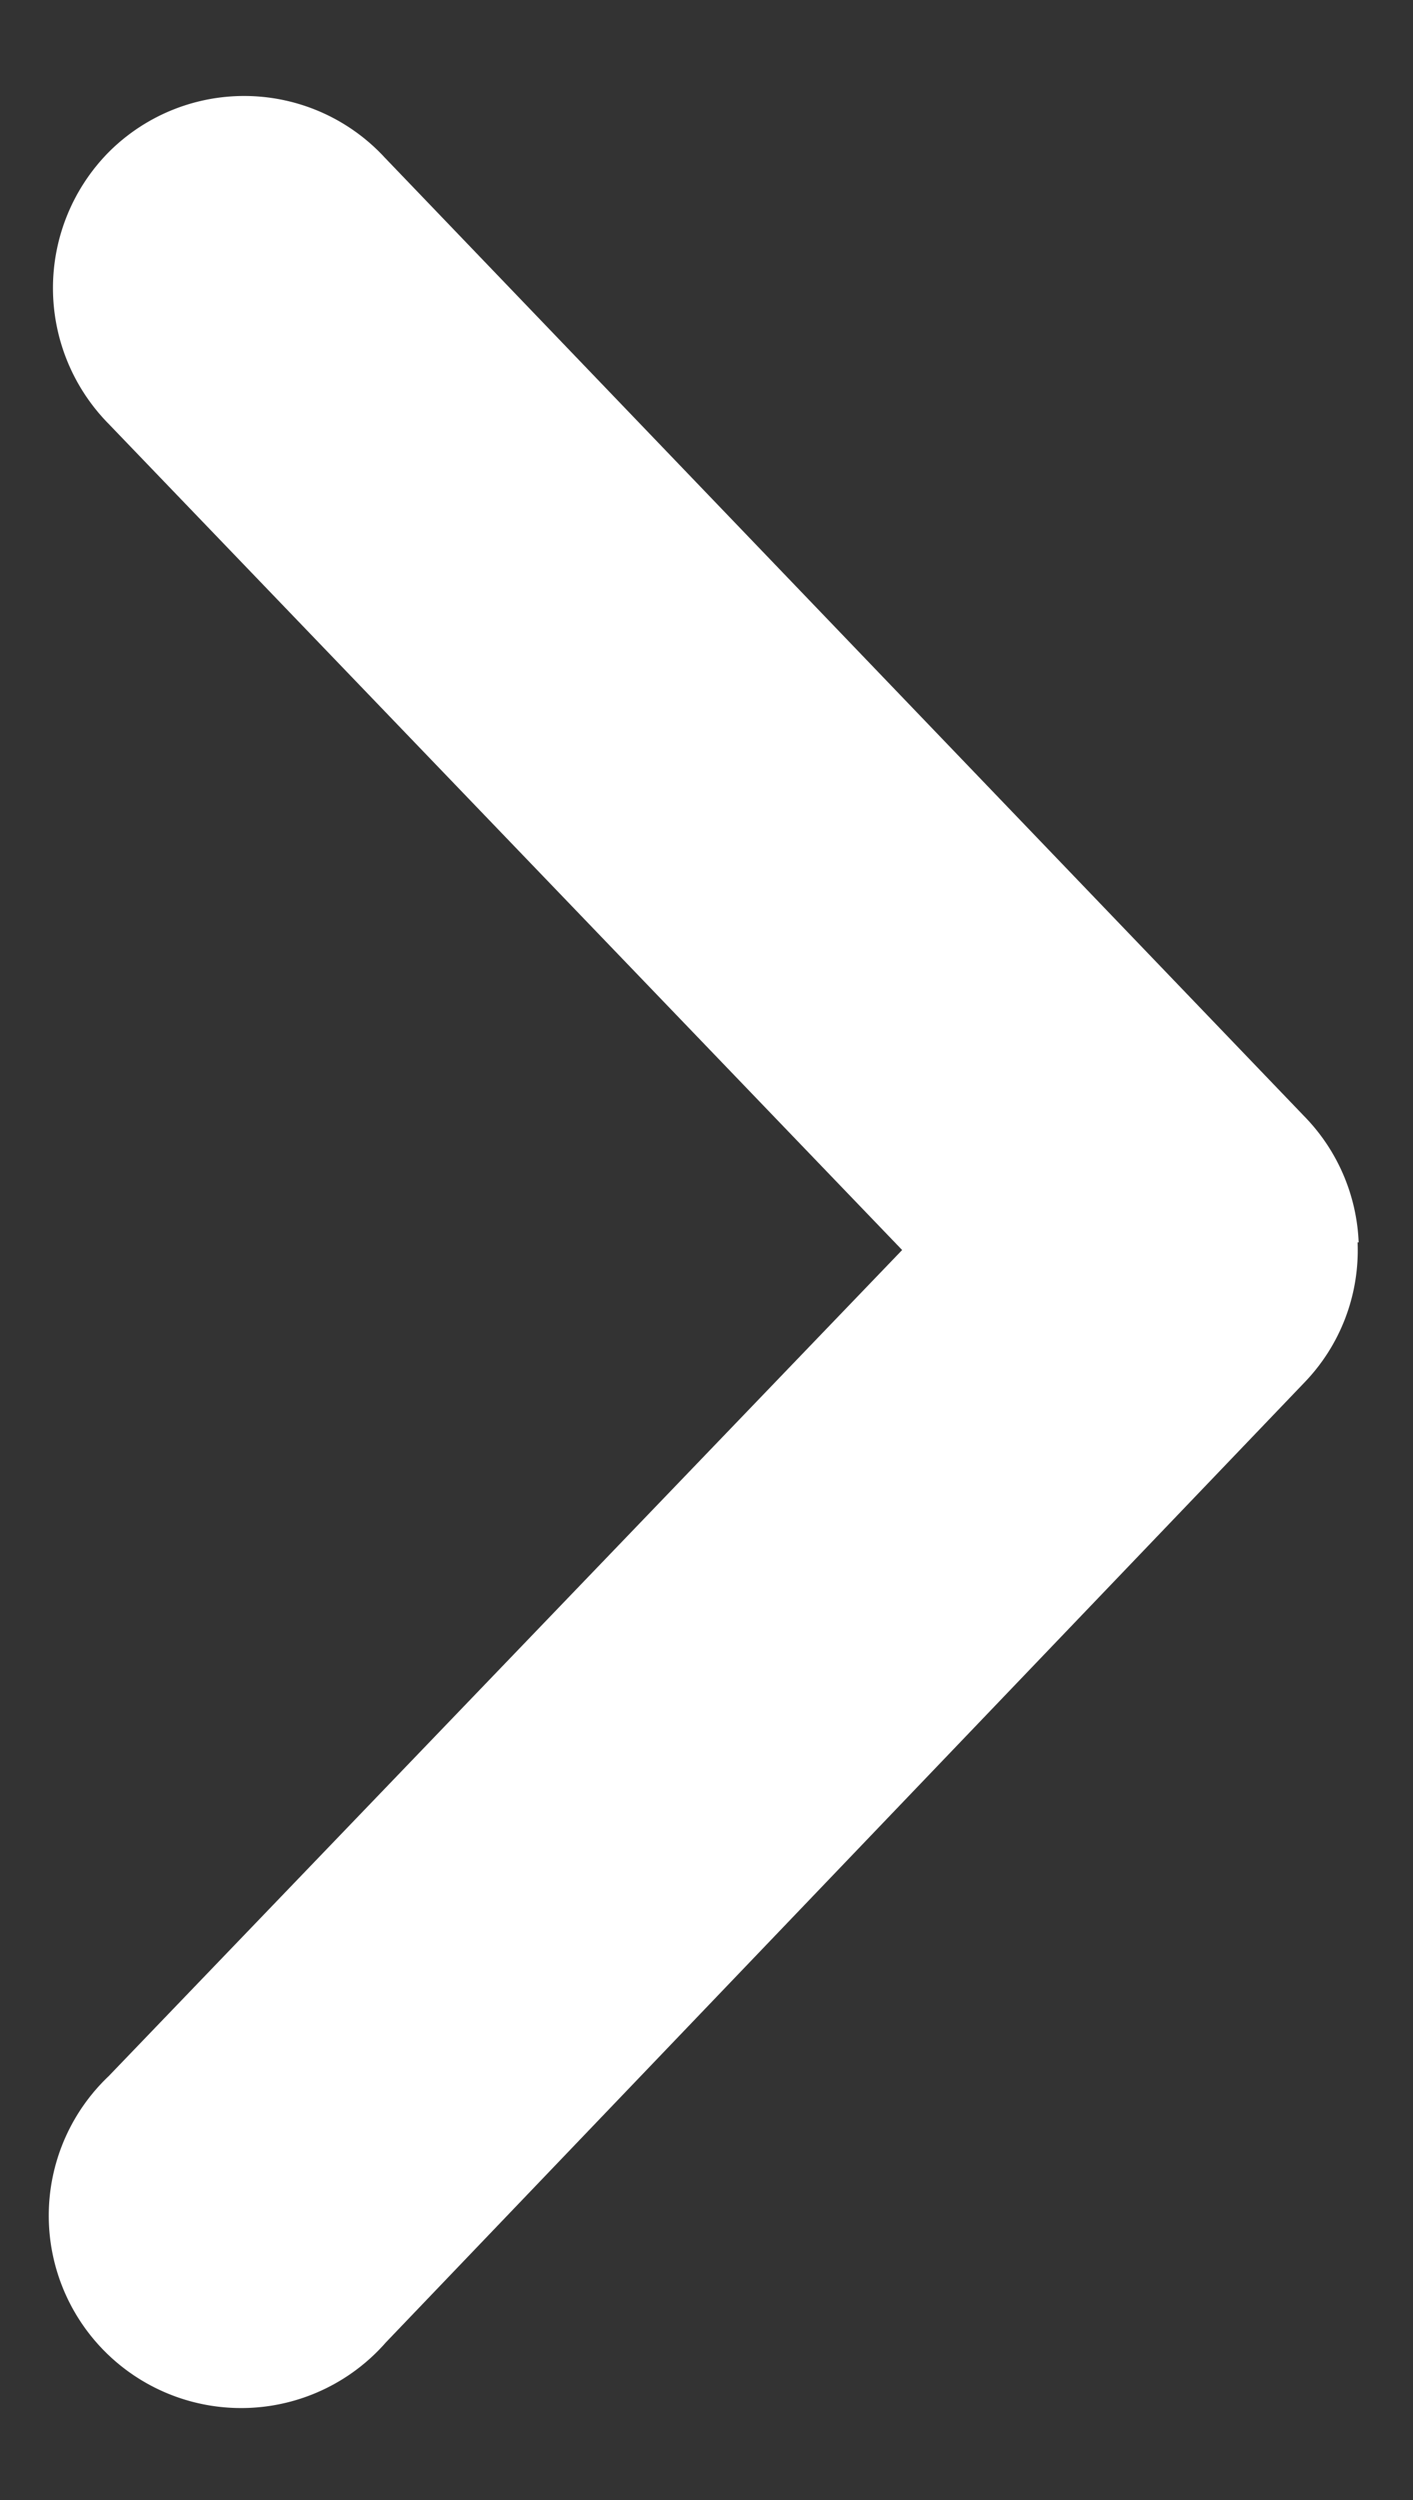 <svg xmlns="http://www.w3.org/2000/svg" viewBox="0 0 13 23"><rect x="0" y="0" width="13" height="23" fill="#333333" stroke="none"/><title>icon-chevron-right</title><path d="M12.5,11.43A1.76,1.76,0,0,0,12,10.27L3.54,1.45A1.76,1.76,0,0,0,1,1.4,1.78,1.78,0,0,0,1,3.9l7.3,7.6L1,19.1a1.77,1.77,0,1,0,2.55,2.45L12,12.72a1.75,1.75,0,0,0,.49-1.29Z" fill="#fff"/></svg>